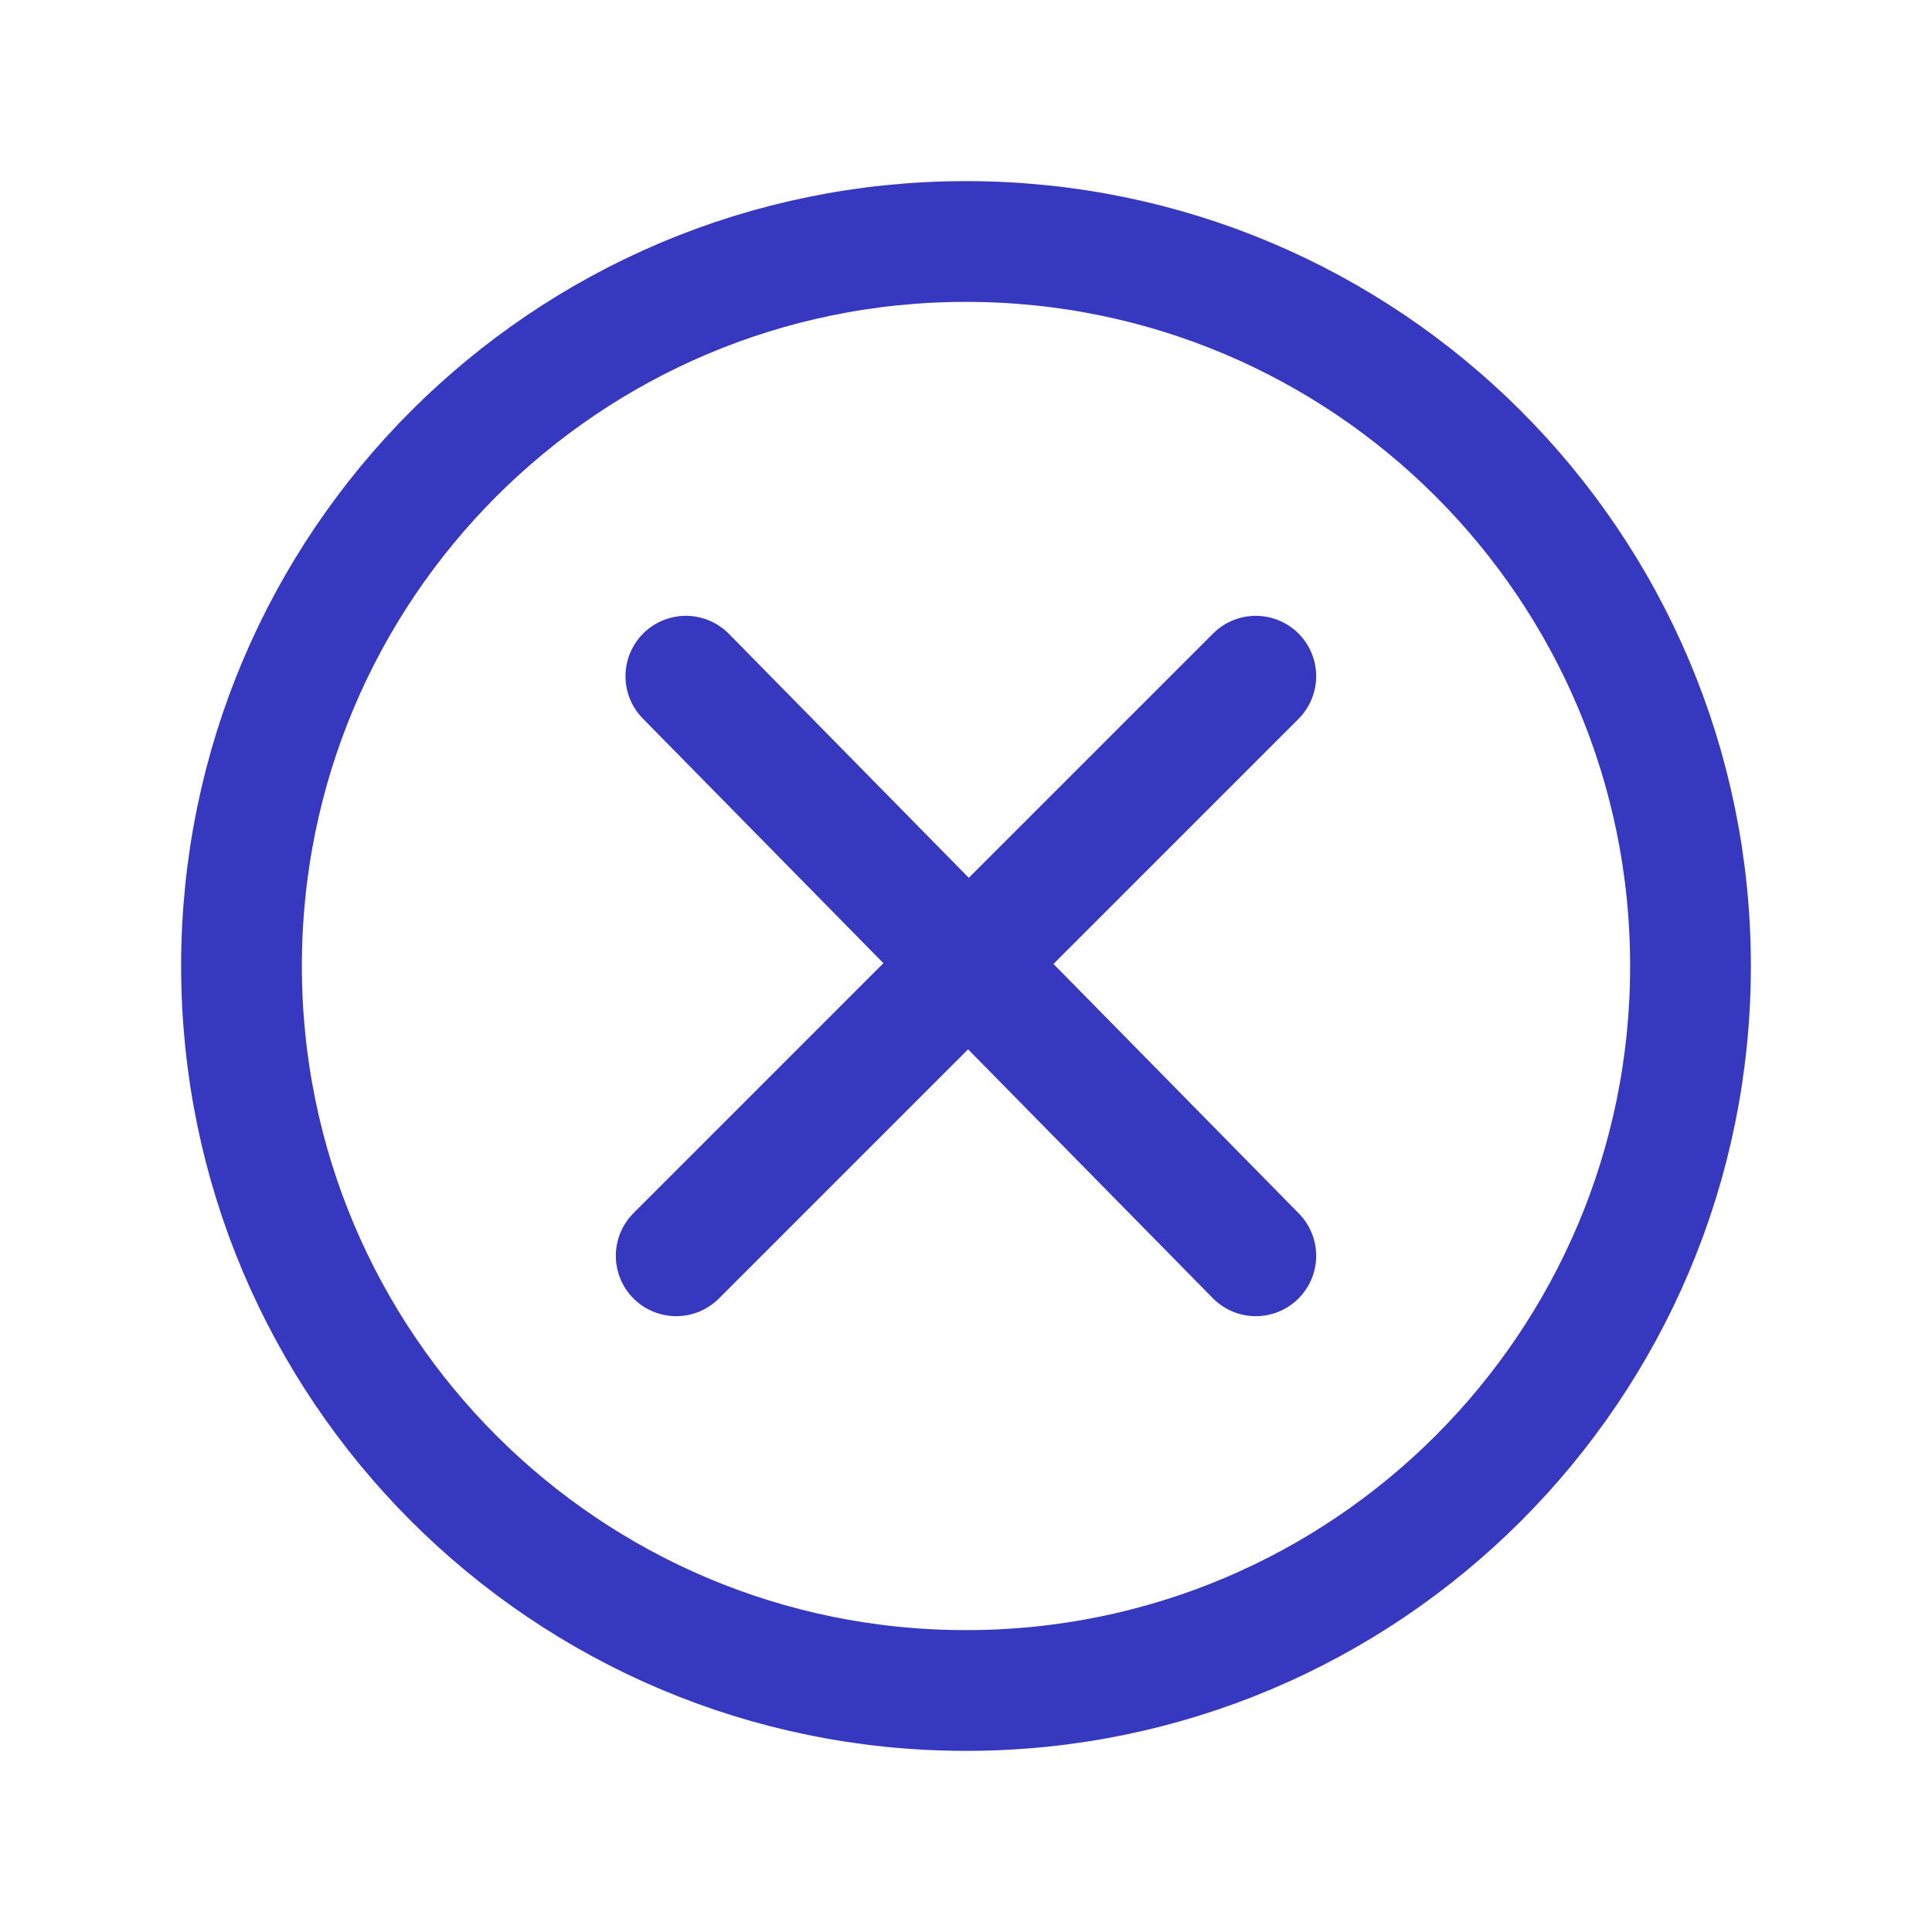 <svg width="16" height="16" viewBox="0 0 16 16" fill="none" xmlns="http://www.w3.org/2000/svg">
<path d="M8 14C11.314 14 14 11.314 14 8C14 4.686 11.314 2 8 2C4.686 2 2 4.686 2 8C2 11.314 4.686 14 8 14Z" stroke="#3738C0" stroke-miterlimit="10" stroke-linecap="round"/>
<path d="M10.4 10.4L5.68 5.6" stroke="#3738C0" stroke-miterlimit="10" stroke-linecap="round"/>
<path d="M5.6 10.4L10.4 5.6" stroke="#3738C0" stroke-miterlimit="10" stroke-linecap="round"/>
</svg>
